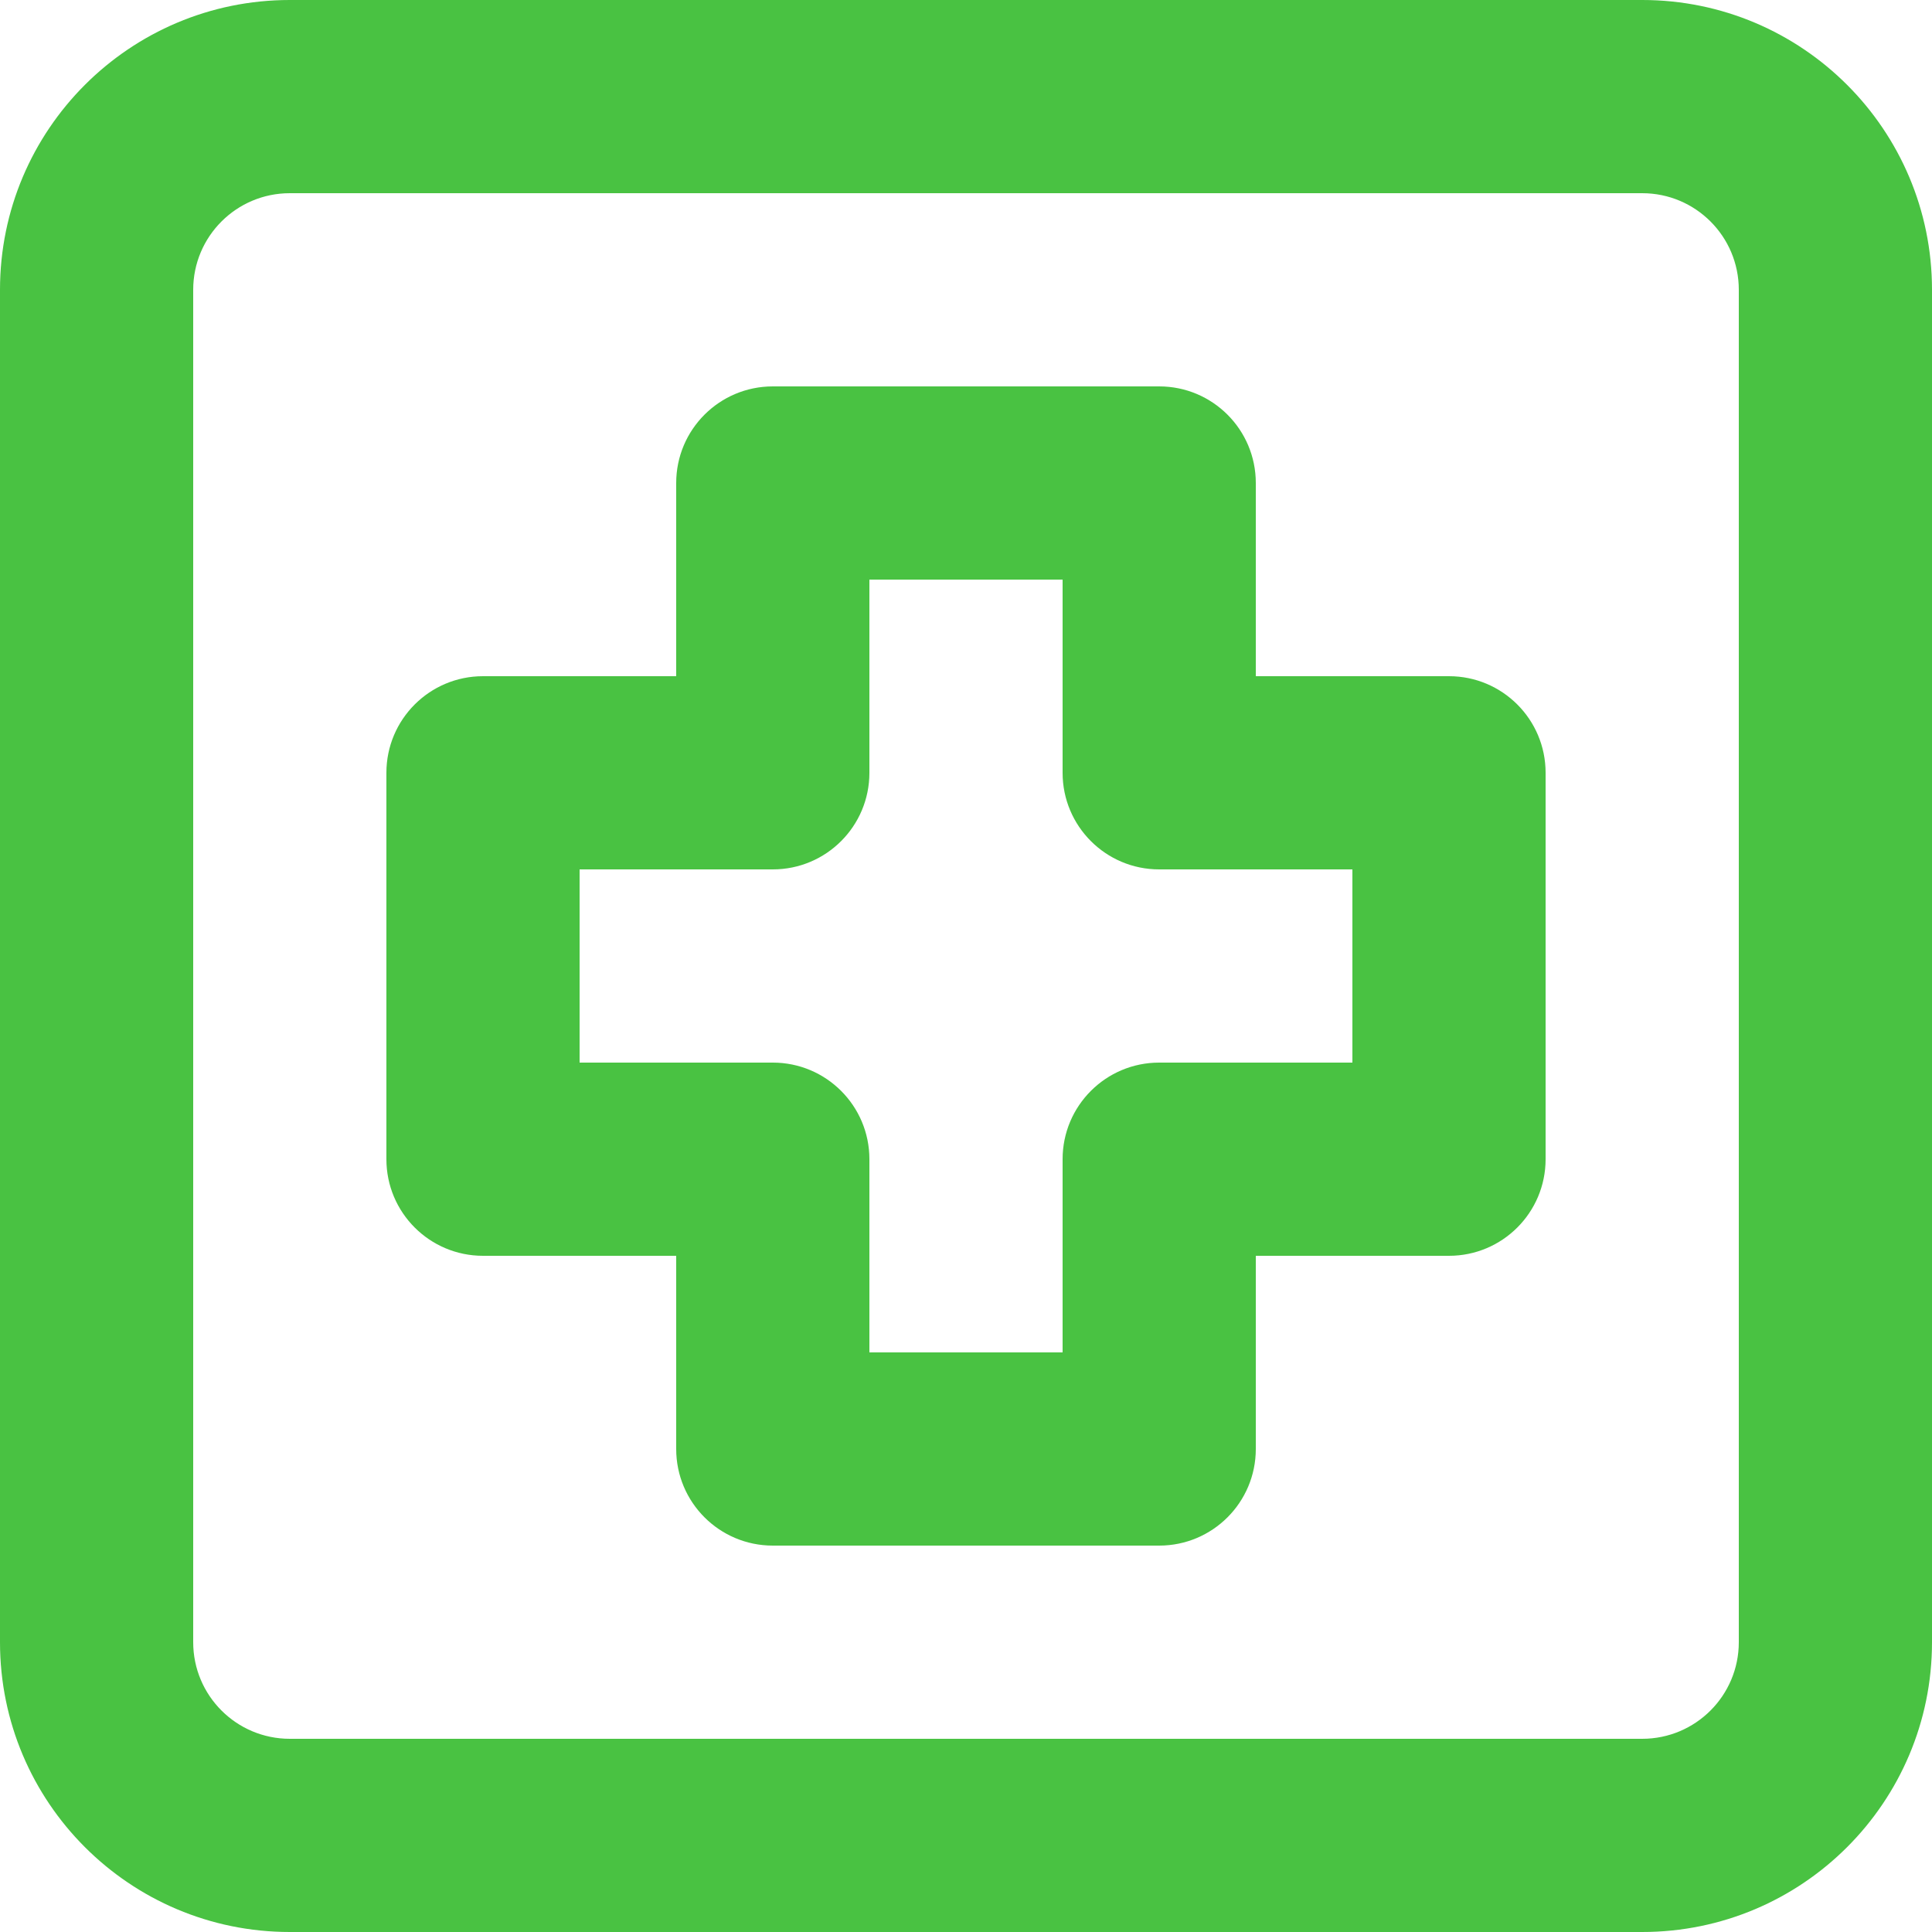 <?xml version="1.0" encoding="UTF-8"?>
<svg width="32px" height="32px" viewBox="0 0 32 32" version="1.1" xmlns="http://www.w3.org/2000/svg" xmlns:xlink="http://www.w3.org/1999/xlink">
    <!-- Generator: sketchtool 64 (101010) - https://sketch.com -->
    <title>B2647DD2-9D3E-4BFF-A349-6F8E7CC41160@3x</title>
    <desc>Created with sketchtool.</desc>
    <g id="Page-1" stroke="none" stroke-width="1" fill="none" fill-rule="evenodd">
        <g id="Rubric---Dashboard" transform="translate(-859, -211)" fill="#49C242" fill-rule="nonzero">
            <g id="Provider-icons" transform="translate(472, 211)">
                <g id="medical-green" transform="translate(387, 0)">
                    <path d="M27.2,0 L4.8,0 C2.149,0 0,2.149 0,4.8 L0,27.2 C0,29.851 2.149,32 4.8,32 L27.2,32 C29.851,32 32,29.851 32,27.2 L32,4.8 C32,2.149 29.851,0 27.2,0 Z M28.8,27.2 C28.8,28.084 28.084,28.8 27.2,28.8 L4.8,28.8 C3.916,28.8 3.2,28.084 3.2,27.2 L3.2,4.8 C3.2,3.916 3.916,3.2 4.8,3.2 L27.2,3.2 C28.084,3.2 28.8,3.916 28.8,4.8 L28.8,27.2 Z M24,11.2 L20.8,11.2 L20.8,8 C20.8,7.116 20.084,6.4 19.2,6.4 L12.8,6.4 C11.916,6.4 11.2,7.116 11.2,8 L11.2,11.2 L8,11.2 C7.116,11.2 6.4,11.916 6.4,12.8 L6.4,19.2 C6.4,20.084 7.116,20.8 8,20.8 L11.2,20.8 L11.2,24 C11.2,24.884 11.916,25.6 12.8,25.6 L19.2,25.6 C20.084,25.6 20.8,24.884 20.8,24 L20.8,20.8 L24,20.8 C24.884,20.8 25.6,20.084 25.6,19.2 L25.6,12.8 C25.6,11.916 24.884,11.2 24,11.2 Z M22.4,17.6 L19.2,17.6 C18.316,17.6 17.6,18.316 17.6,19.2 L17.6,22.4 L14.4,22.4 L14.4,19.2 C14.4,18.316 13.684,17.6 12.8,17.6 L9.6,17.6 L9.6,14.4 L12.8,14.4 C13.684,14.4 14.4,13.684 14.4,12.8 L14.4,9.6 L17.6,9.6 L17.6,12.8 C17.6,13.684 18.316,14.4 19.2,14.4 L22.4,14.4 L22.4,17.6 Z" id="Shape"></path>
                </g>
            </g>
        </g>
    </g>
</svg>